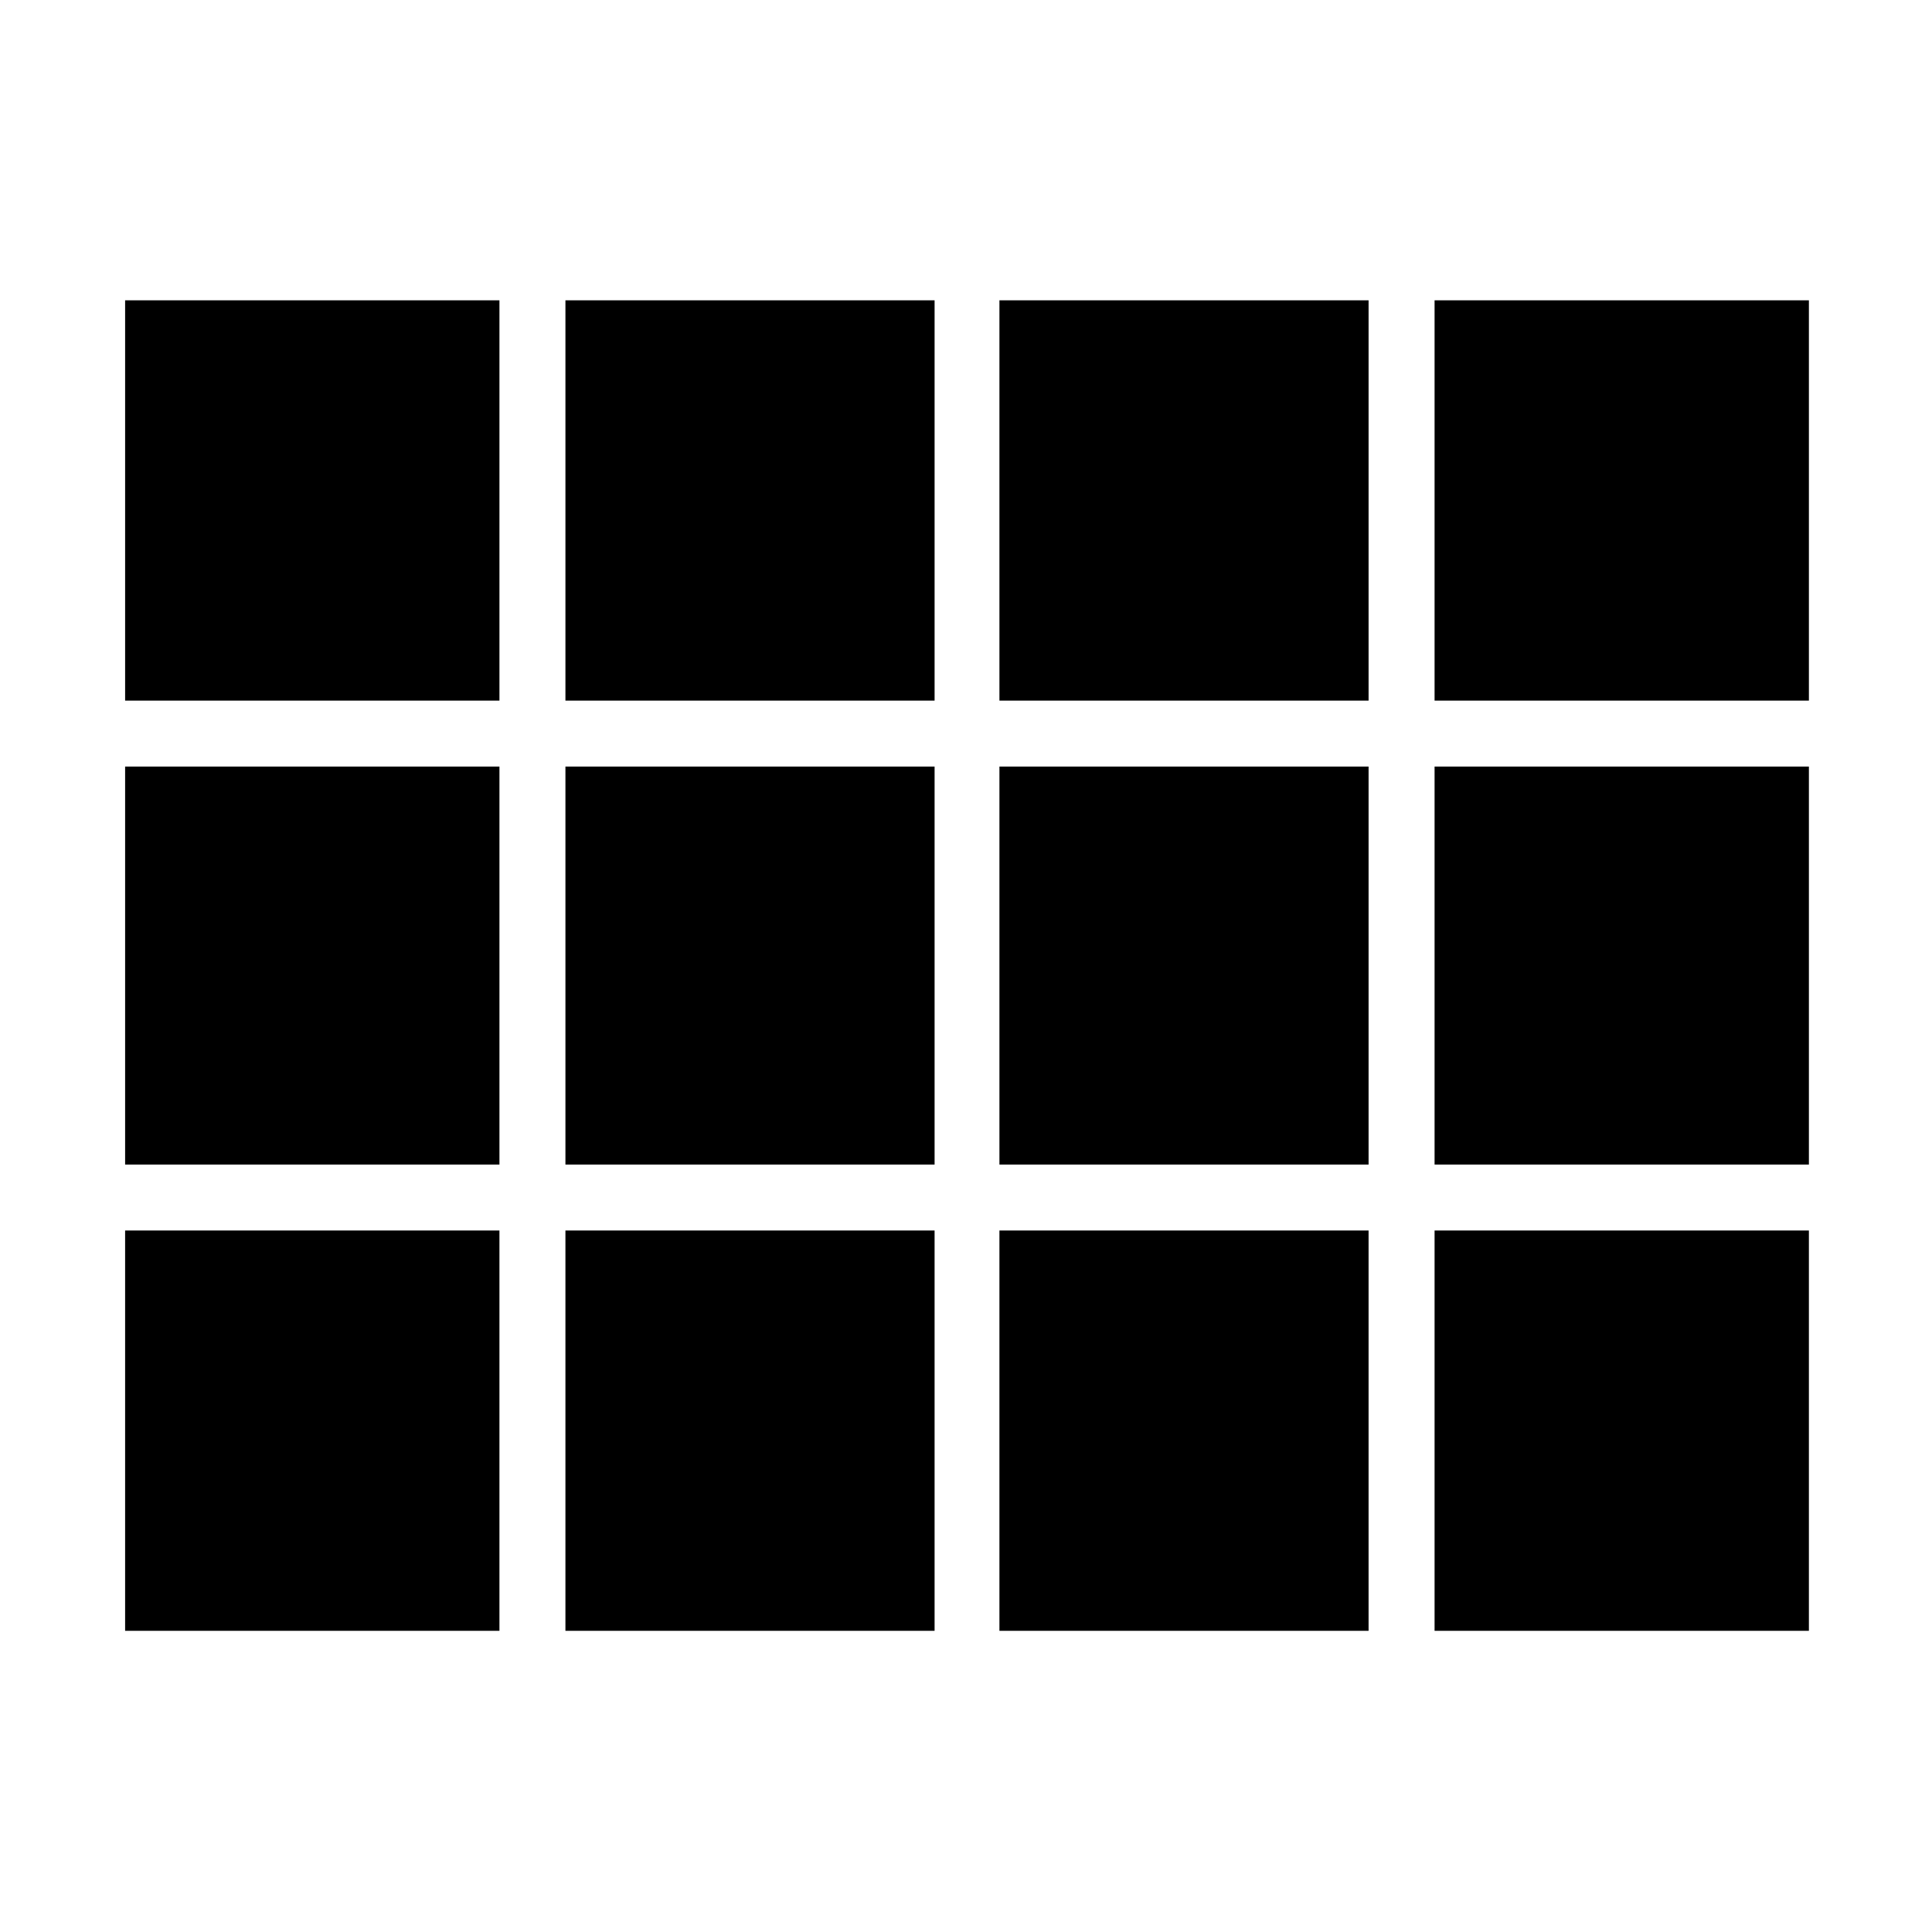 <svg xmlns="http://www.w3.org/2000/svg" height="48" viewBox="0 -960 960 960" width="48"><path d="M898.83-149.65v-661.13 661.13ZM62.17-611.87v-198.91h186v198.91h-186Zm218.79 0v-198.91h183.43v198.91H280.96Zm215.65 0v-198.91h183.43v198.91H496.61Zm216.22 0v-198.91h186v198.91h-186Zm0 230.52v-197.74h186v197.74h-186Zm-216.22 0v-197.74h183.43v197.74H496.61Zm-215.65 0v-197.74h183.43v197.74H280.96Zm-218.79 0v-197.74h186v197.74h-186Zm650.66 231.7v-198.92h186v198.92h-186Zm-216.22 0v-198.92h183.43v198.92H496.61Zm-215.65 0v-198.92h183.43v198.92H280.96Zm-218.79 0v-198.92h186v198.92h-186Z"/></svg>